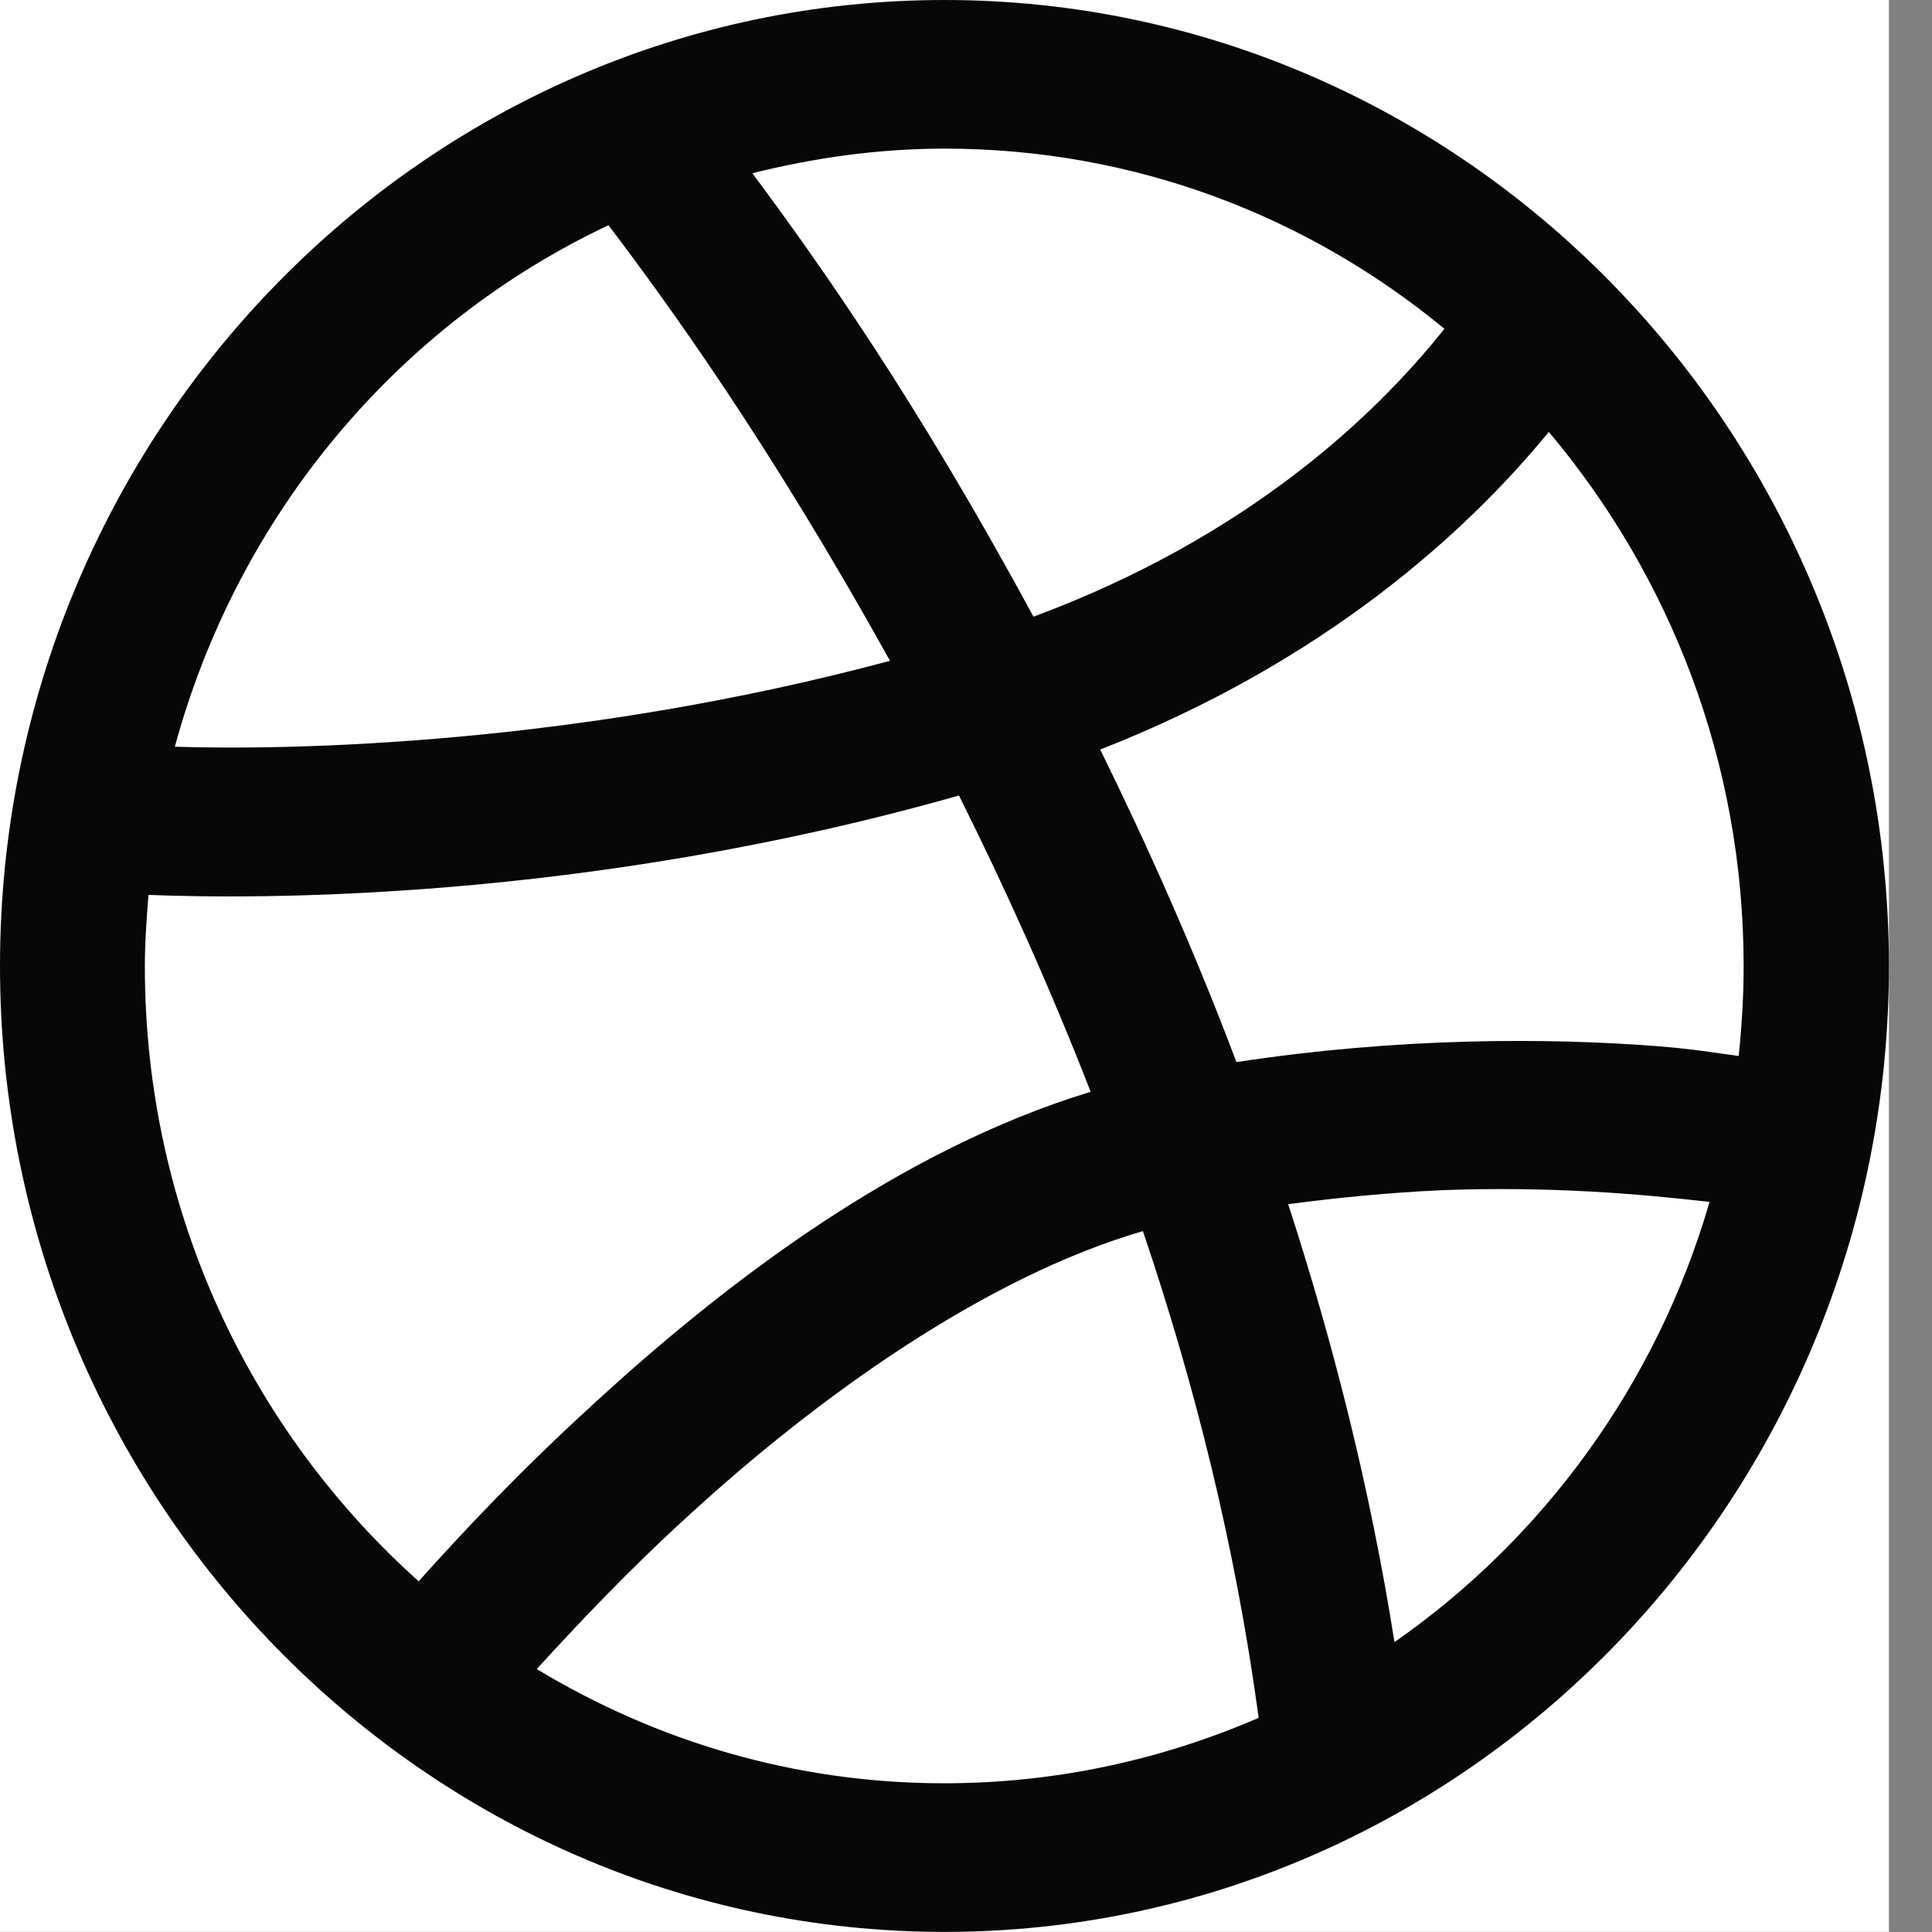 <svg width="40" height="40" viewBox="0 0 40 40" fill="none" xmlns="http://www.w3.org/2000/svg">
<rect x="0" y="0" width="40" height="40" fill="#808080" stroke="none"/>
<rect width="39.108" height="39.998" fill="white"/>
<path d="M30.296 7.119L30.602 6.734L30.223 6.422C27.308 4.015 23.605 2.577 19.554 2.577C18.135 2.577 16.759 2.776 15.456 3.101L14.729 3.283L15.176 3.885C16.567 5.756 18.564 8.581 20.957 13.006L21.163 13.389L21.571 13.237C26.098 11.556 28.811 8.985 30.296 7.119ZM12.996 4.361L12.751 4.038L12.384 4.211C7.888 6.332 4.482 10.383 3.137 15.33L2.971 15.941L3.604 15.96C6.08 16.038 11.998 15.922 18.555 14.165L19.174 13.999L18.863 13.439C16.32 8.856 14.181 5.922 12.996 4.361ZM32.449 8.62L32.062 8.159L31.68 8.625C30.024 10.646 27.149 13.271 22.596 15.053L22.09 15.251L22.33 15.739C23.311 17.737 24.264 19.866 25.131 22.166L25.274 22.545L25.674 22.484C28.968 21.981 32.012 21.981 34.311 22.161C34.87 22.207 35.231 22.259 35.651 22.32C35.739 22.333 35.831 22.346 35.927 22.359L36.439 22.432L36.494 21.918C36.561 21.287 36.6 20.654 36.6 19.999C36.6 15.646 35.023 11.677 32.449 8.62ZM20.302 16.247L20.117 15.876L19.718 15.989C12.005 18.181 5.21 18.114 3.094 18.028L2.612 18.009L2.576 18.49L2.573 18.523C2.536 19 2.499 19.489 2.499 20.009C2.499 25.242 4.763 29.914 8.334 33.111L8.707 33.445L9.041 33.072C9.936 32.071 11.136 30.795 12.596 29.464L12.598 29.462C15.344 26.931 18.878 24.252 22.727 23.083L23.243 22.926L23.047 22.423C22.186 20.215 21.258 18.163 20.302 16.247ZM29.792 24.143L29.792 24.143L29.787 24.144C28.775 24.192 27.699 24.29 26.605 24.436L26.01 24.515L26.195 25.086C27.119 27.93 27.883 30.942 28.377 34.076L28.501 34.865L29.156 34.409C32.342 32.19 34.752 28.893 35.875 25.023L36.04 24.453L35.451 24.387C33.991 24.222 32.14 24.055 29.792 24.143ZM24.136 25.329L23.982 24.875L23.523 25.009C20.141 25.993 16.605 28.544 13.924 31.004C12.629 32.183 11.583 33.302 10.743 34.218L10.331 34.669L10.854 34.984C13.399 36.519 16.355 37.421 19.545 37.421C21.938 37.421 24.196 36.916 26.258 36.025L26.606 35.874L26.555 35.498C26.071 31.925 25.217 28.518 24.136 25.329ZM0.5 19.999C0.5 9.246 9.067 0.5 19.554 0.5C30.041 0.5 38.608 9.246 38.608 19.999C38.608 30.752 30.041 39.498 19.554 39.498C9.067 39.498 0.5 30.752 0.5 19.999Z" fill="#070707" stroke="#070707"/>
</svg>
